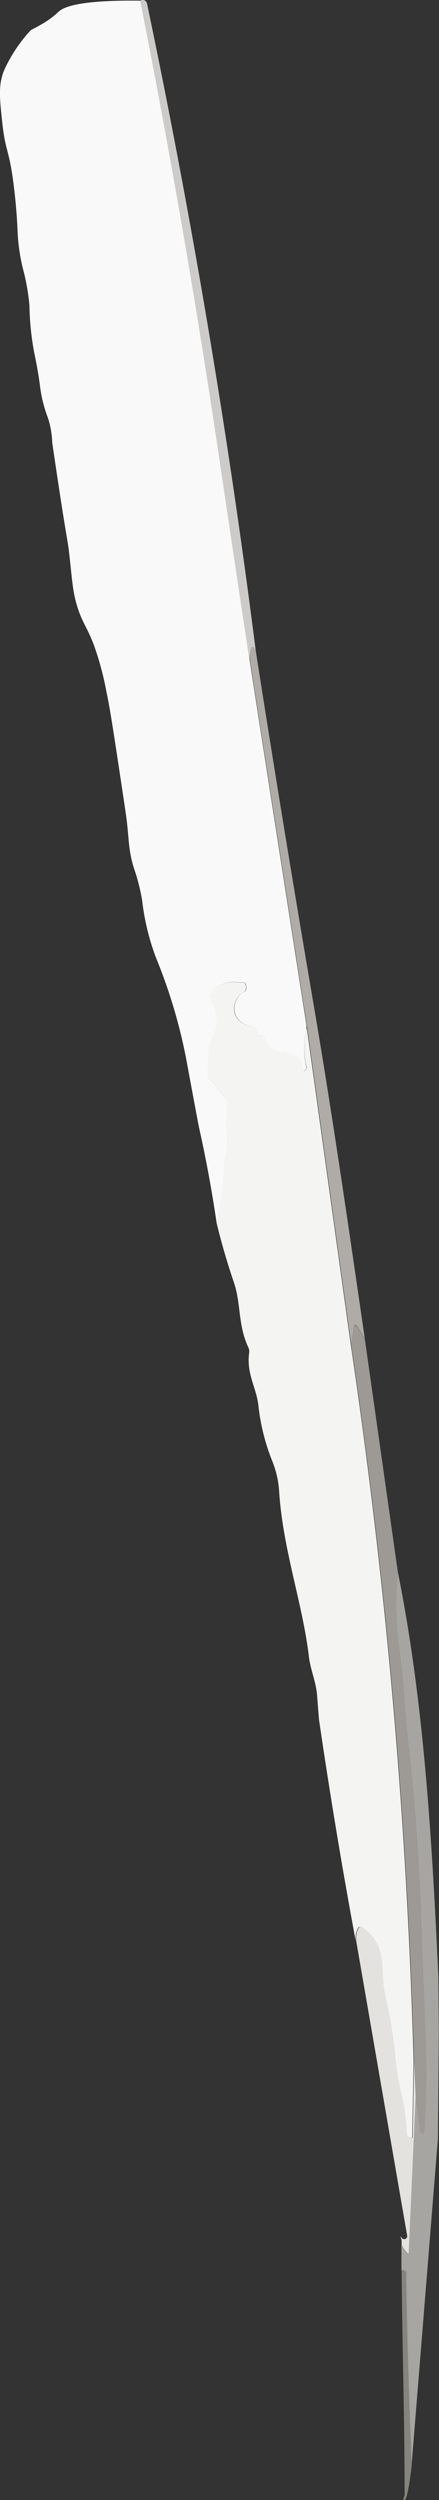 <svg xmlns="http://www.w3.org/2000/svg" viewBox="0 0 69.9 397.68"><rect x="0" y="0" width="69.9" height="397.68" fill="#333333" stroke="none"/><defs><style>.cls-1,.cls-10,.cls-11,.cls-12,.cls-13,.cls-14,.cls-15,.cls-2,.cls-3,.cls-4,.cls-5,.cls-6,.cls-7,.cls-8,.cls-9{fill:none;stroke-miterlimit:10;stroke-width:0;}.cls-1{stroke:#fafaf9;}.cls-2{stroke:#f1f1ef;}.cls-3{stroke:#d3d2d0;}.cls-4{stroke:#d7d6d3;}.cls-5{stroke:#e6e5e4;}.cls-6{stroke:#fcfcfc;}.cls-7{stroke:#e3e2e1;}.cls-8{stroke:#d4d3d0;}.cls-9{stroke:#f7f7f6;}.cls-10{stroke:#c9c7c4;}.cls-11{stroke:#ecebe9;}.cls-12{stroke:#bebcb8;}.cls-13{stroke:#a6a39e;}.cls-14{stroke:#d2d0cd;}.cls-15{stroke:#a2a09b;}.cls-16{fill:#f9f9f9;}.cls-17{fill:#cccbc9;}.cls-18{fill:#afaca7;}.cls-19{fill:#f4f4f3;}.cls-20{fill:#9d9a95;}.cls-21{fill:#a7a5a1;}.cls-22{fill:#e3e2df;}.cls-23{fill:#86857d;}</style></defs><g id="Layer_2" data-name="Layer 2"><g id="Layer_1-2" data-name="Layer 1"><path class="cls-1" d="M34.52,194.47q1.21,5,2.74,9.43c1.2,3.47.64,6.8,2.32,10.41a1.67,1.67,0,0,1,.14.91c-.45,3.34,1.16,5.5,1.48,8.41a33.25,33.25,0,0,0,2.16,8.69,15.44,15.44,0,0,1,1.13,4.81c.58,9.34,3.74,17.92,4.75,26.44.24,2,1.14,4,1.3,6.14q.28,3.77.3,3.81,2.59,17.72,5.87,35.36"/><path class="cls-2" d="M56.71,308.88l7.18,41.49"/><path class="cls-3" d="M69.8,314.43c-1-21.27-2.24-43.42-6.44-64.31"/><path class="cls-4" d="M58.09,213C55.52,195.38,53,178,50,160.34q-4.86-28.43-9.32-56.91"/><path class="cls-5" d="M40.71,103.43Q34.13,51.72,23.44.72a1,1,0,0,0-.32-.6.71.71,0,0,0-.78,0"/><path class="cls-6" d="M22.34.11l-.85,1.13a.94.94,0,0,1-.75.39c-5,.07-8.2-2-13.31.23A3.09,3.09,0,0,0,6,3.15,12.59,12.59,0,0,1,4.33,5.38C1.9,8,1.56,9.32,1.56,12.61a10.9,10.9,0,0,1-.51,3.48,7.84,7.84,0,0,0-.66,3.55,88.11,88.11,0,0,1,2.4,16.93,31,31,0,0,0,.83,6,33.92,33.92,0,0,1,1.07,6,44.28,44.28,0,0,0,.75,7.43c.46,2.16.77,4,.95,5.51a21,21,0,0,0,1.23,4.86,9.69,9.69,0,0,1,.7,4,137,137,0,0,0,.23,18.46,60.11,60.11,0,0,0,2,8.5,22,22,0,0,0,1.69,4.31l2.11,4.15c2.44,4.79-.08,9.61,2.69,14.42a21.53,21.53,0,0,1,3.17,9.87,29.88,29.88,0,0,0,1.21,8,31.58,31.58,0,0,1,1.29,5.07,38.34,38.34,0,0,0,2.19,9.09,84.88,84.88,0,0,1,4.8,16q1.9,10.23,2.06,11,1.7,7.6,2.8,15.17"/><path class="cls-7" d="M22.34.11Q29.56,36.64,35,73.4q2.34,15.88,4.77,31.78"/><line class="cls-8" x1="39.75" y1="105.18" x2="48.85" y2="163.53"/><path class="cls-9" d="M48.85,163.53a11.87,11.87,0,0,0,0,6.29.22.22,0,0,1-.05.19l-.33.32a.16.16,0,0,1-.28-.12A2.41,2.41,0,0,0,47,167.89a4.21,4.21,0,0,0-1.89-.45,3.25,3.25,0,0,1-2.83-1.95,1.85,1.85,0,0,0-.36-.61.43.43,0,0,0-.45-.14.27.27,0,0,1-.35-.25,1.36,1.36,0,0,0-1.2-1.31,2.9,2.9,0,0,1-2.48-1.89,3,3,0,0,1,.06-1.9,2.65,2.65,0,0,1,1.3-1.54c.4-.19.52-.61.35-1.26a.35.35,0,0,0-.33-.28l-1.41-.11a3.77,3.77,0,0,0-.89.05,4.35,4.35,0,0,0-3,1.81.68.68,0,0,0,0,.76,6.81,6.81,0,0,1,.12,6.79,2.61,2.61,0,0,0-.3,1L33,170.86a1,1,0,0,0,.23.67l2.86,3.3a.72.72,0,0,1,.16.57,24.43,24.43,0,0,0-.06,5.48,9.07,9.07,0,0,1-.22,2.7,13.34,13.34,0,0,0-.36,2.65,34.74,34.74,0,0,1-1.13,8.24"/><path class="cls-10" d="M55.9,213.89a950.93,950.93,0,0,1,10,114"/><path class="cls-11" d="M65.92,327.9l-.21,11.82c0,.32-.16.41-.45.28a.71.71,0,0,1-.48-.61,30.66,30.66,0,0,0-.77-5.9,43.58,43.58,0,0,1-1-5.82,74,74,0,0,0-1.65-10.24c-.95-4.07.57-7.83-3.58-10.8a.45.45,0,0,0-.73.14,3.55,3.55,0,0,0-.31,2.11"/><path class="cls-12" d="M40.71,103.43c-.37-.53-.59-.67-.68-.4a6.3,6.3,0,0,0-.28,2.15"/><path class="cls-13" d="M58.09,213,57,211.14c-.35-.57-.57-.52-.67.13l-.41,2.62"/><line class="cls-14" x1="55.9" y1="213.89" x2="48.85" y2="163.53"/><path class="cls-15" d="M63.36,250.12a50.49,50.49,0,0,0,.21,12.41c.73,5.14.84,9.58,1.41,14.6q1.84,16.32,2.25,33.8,0,.1.53,13.38a136.34,136.34,0,0,1-.21,14.85.33.33,0,0,1-.31.3.33.33,0,0,1-.33-.28l-.76-5.75"/><path class="cls-16" d="M22.34.11Q29.56,36.64,35,73.4q2.34,15.88,4.77,31.78l9,57.75a3.18,3.18,0,0,1-.06,1.19,12.1,12.1,0,0,0,.11,5.7.22.22,0,0,1-.05.19l-.33.32a.16.16,0,0,1-.28-.12A2.41,2.41,0,0,0,47,167.89a4.21,4.21,0,0,0-1.89-.45,3.25,3.25,0,0,1-2.83-1.95,1.85,1.85,0,0,0-.36-.61.43.43,0,0,0-.45-.14.27.27,0,0,1-.35-.25,1.36,1.36,0,0,0-1.2-1.31,2.9,2.9,0,0,1-2.48-1.89,3,3,0,0,1,.06-1.9,2.65,2.65,0,0,1,1.3-1.54c.4-.19.52-.61.35-1.26a.35.35,0,0,0-.33-.28l-1.41-.11a3.77,3.77,0,0,0-.89.05,4.35,4.35,0,0,0-3,1.81.68.68,0,0,0,0,.76,6.81,6.81,0,0,1,.12,6.79,2.61,2.61,0,0,0-.3,1L33,170.86a1,1,0,0,0,.23.67l2.86,3.3a.72.72,0,0,1,.16.57,24.43,24.43,0,0,0-.06,5.48,9.07,9.07,0,0,1-.22,2.7,13.34,13.34,0,0,0-.36,2.65,34.74,34.74,0,0,1-1.13,8.24q-1.1-7.56-2.8-15.17-.16-.74-2.06-11a84.88,84.88,0,0,0-4.8-16,38.34,38.34,0,0,1-2.19-9.09,31.58,31.58,0,0,0-1.29-5.07c-.92-2.88-.78-4.68-1.21-8-.1-.8-.54-3.69-1.41-9.46-1.09-7.18-1.37-8.74-1.79-10.72a46.5,46.5,0,0,0-2-7.4c-1-2.6-1.53-3.09-2.3-5.11-1-2.74-1.07-4.45-1.53-8.68-.42-3.87-.24-1-2.78-18.34a14.49,14.49,0,0,0-.7-4,21,21,0,0,1-1.23-4.86c-.18-1.51-.49-3.35-.95-5.51a44.28,44.28,0,0,1-.75-7.43,33.92,33.92,0,0,0-1.07-6,31,31,0,0,1-.83-6c-.11-2.64-.35-5.27-.7-7.88-.65-4.87-1.24-4.81-1.7-9s-.67-6.19.24-8.51A23.86,23.86,0,0,1,4.92,4.78h0S6.28,4.1,7.27,3.47a13.87,13.87,0,0,0,2.1-1.64C10.4.9,13.54,0,22.34.11Z"/><path class="cls-17" d="M22.34.11a.71.71,0,0,1,.78,0,1,1,0,0,1,.32.6q10.69,51,17.27,102.71c-.37-.53-.59-.67-.68-.4a6.3,6.3,0,0,0-.28,2.15Q37.32,89.3,35,73.4,29.55,36.64,22.34.11Z"/><path class="cls-18" d="M40.71,103.43q4.45,28.48,9.32,56.91c3,17.66,5.49,35,8.06,52.62L57,211.14c-.35-.57-.57-.52-.67.13l-.41,2.62-7-50.36-9.1-58.35A6.3,6.3,0,0,1,40,103c.09-.27.31-.13.68.4Z"/><path class="cls-19" d="M48.85,163.53l7,50.36a950.93,950.93,0,0,1,10,114l-.21,11.82c0,.32-.16.41-.45.28a.71.71,0,0,1-.48-.61,30.66,30.66,0,0,0-.77-5.9,44.36,44.36,0,0,1-1-5.71,70.31,70.31,0,0,0-1.62-10.2c-1-4.13.58-7.94-3.62-10.95a.45.45,0,0,0-.73.14,3.55,3.55,0,0,0-.31,2.11q-3.28-17.65-5.87-35.36s-.11-1.3-.3-3.81c-.16-2.14-1.06-4.12-1.3-6.14-1-8.52-4.17-17.1-4.75-26.44a15.44,15.44,0,0,0-1.13-4.81,33.25,33.25,0,0,1-2.16-8.69c-.32-2.91-1.93-5.07-1.48-8.4a1.58,1.58,0,0,0-.14-.91c-1.68-3.61-1.12-6.95-2.32-10.42q-1.53-4.46-2.74-9.43a34.74,34.74,0,0,0,1.13-8.24,13.34,13.34,0,0,1,.36-2.65,9.07,9.07,0,0,0,.22-2.7,24.43,24.43,0,0,1,.06-5.48.72.72,0,0,0-.16-.57l-2.86-3.3a1,1,0,0,1-.23-.67l.31-4.22a2.61,2.61,0,0,1,.3-1,6.81,6.81,0,0,0-.12-6.79.68.68,0,0,1,0-.76,4.35,4.35,0,0,1,3-1.81,3.77,3.77,0,0,1,.89-.05l1.41.11a.35.35,0,0,1,.33.28c.17.65,0,1.07-.35,1.26a2.65,2.65,0,0,0-1.3,1.54,3,3,0,0,0-.06,1.9A2.9,2.9,0,0,0,40,163.18a1.36,1.36,0,0,1,1.2,1.31.27.27,0,0,0,.35.25.43.43,0,0,1,.45.14,1.85,1.85,0,0,1,.36.61,3.25,3.25,0,0,0,2.83,1.95,4.21,4.21,0,0,1,1.89.45,2.41,2.41,0,0,1,1.12,2.32.16.16,0,0,0,.28.12l.33-.32a.22.22,0,0,0,.05-.19,11.87,11.87,0,0,1,0-6.29Z"/><path class="cls-20" d="M58.09,213l5.27,37.16a50.49,50.49,0,0,0,.21,12.41c.73,5.14.84,9.58,1.41,14.6q1.84,16.32,2.25,33.8,0,.1.53,13.38a136.34,136.34,0,0,1-.21,14.85.33.33,0,0,1-.31.3.33.33,0,0,1-.33-.28l-.76-5.75-.23-5.53a950.93,950.93,0,0,0-10-114l.41-2.62c.1-.65.32-.7.67-.13L58.09,213Z"/><path class="cls-21" d="M69.8,314.43c-1-21.27-2.24-43.42-6.44-64.31a50.49,50.49,0,0,0,.21,12.41c.73,5.14.84,9.58,1.41,14.6q1.84,16.32,2.25,33.8,0,.1.53,13.38a136.34,136.34,0,0,1-.21,14.85.33.33,0,0,1-.31.3.33.33,0,0,1-.33-.28l-.76-5.75-1.1,24.84c0,.23-.09.26-.25.09a6.45,6.45,0,0,1-.88-1.23c0,1.35,0,2.7,0,4.05a.38.38,0,0,1,.42-.07c.3.16.43.35.38.57a2.74,2.74,0,0,0-.07.42q.24,15,.89,30l4.19-51.95.14-17.11Z"/><path class="cls-22" d="M65.92,327.9l-.21,11.82c0,.32-.16.41-.45.28a.71.71,0,0,1-.48-.61,30.66,30.66,0,0,0-.77-5.9,43.58,43.58,0,0,1-1-5.82,74,74,0,0,0-1.65-10.24c-.95-4.07.57-7.83-3.58-10.8a.45.45,0,0,0-.73.14,3.55,3.55,0,0,0-.31,2.11l8.09,46.75a.48.48,0,0,1-.88.33l-.11-.18-.06.1a1.48,1.48,0,0,1,.17.7v.55a6.45,6.45,0,0,0,.88,1.23c.16.17.24.14.25-.09l1.1-24.84Z"/><path class="cls-23" d="M64.68,362.1a2.74,2.74,0,0,1,.07-.42c0-.22-.08-.41-.38-.57a.38.38,0,0,0-.42.07c.1,11.83.47,23.65.48,35.48a1.46,1.46,0,0,1-.23.81c.37.87.83-.89,1.36-5.3a.11.11,0,0,0,0-.05Q64.93,377.11,64.68,362.1Z"/></g></g></svg>